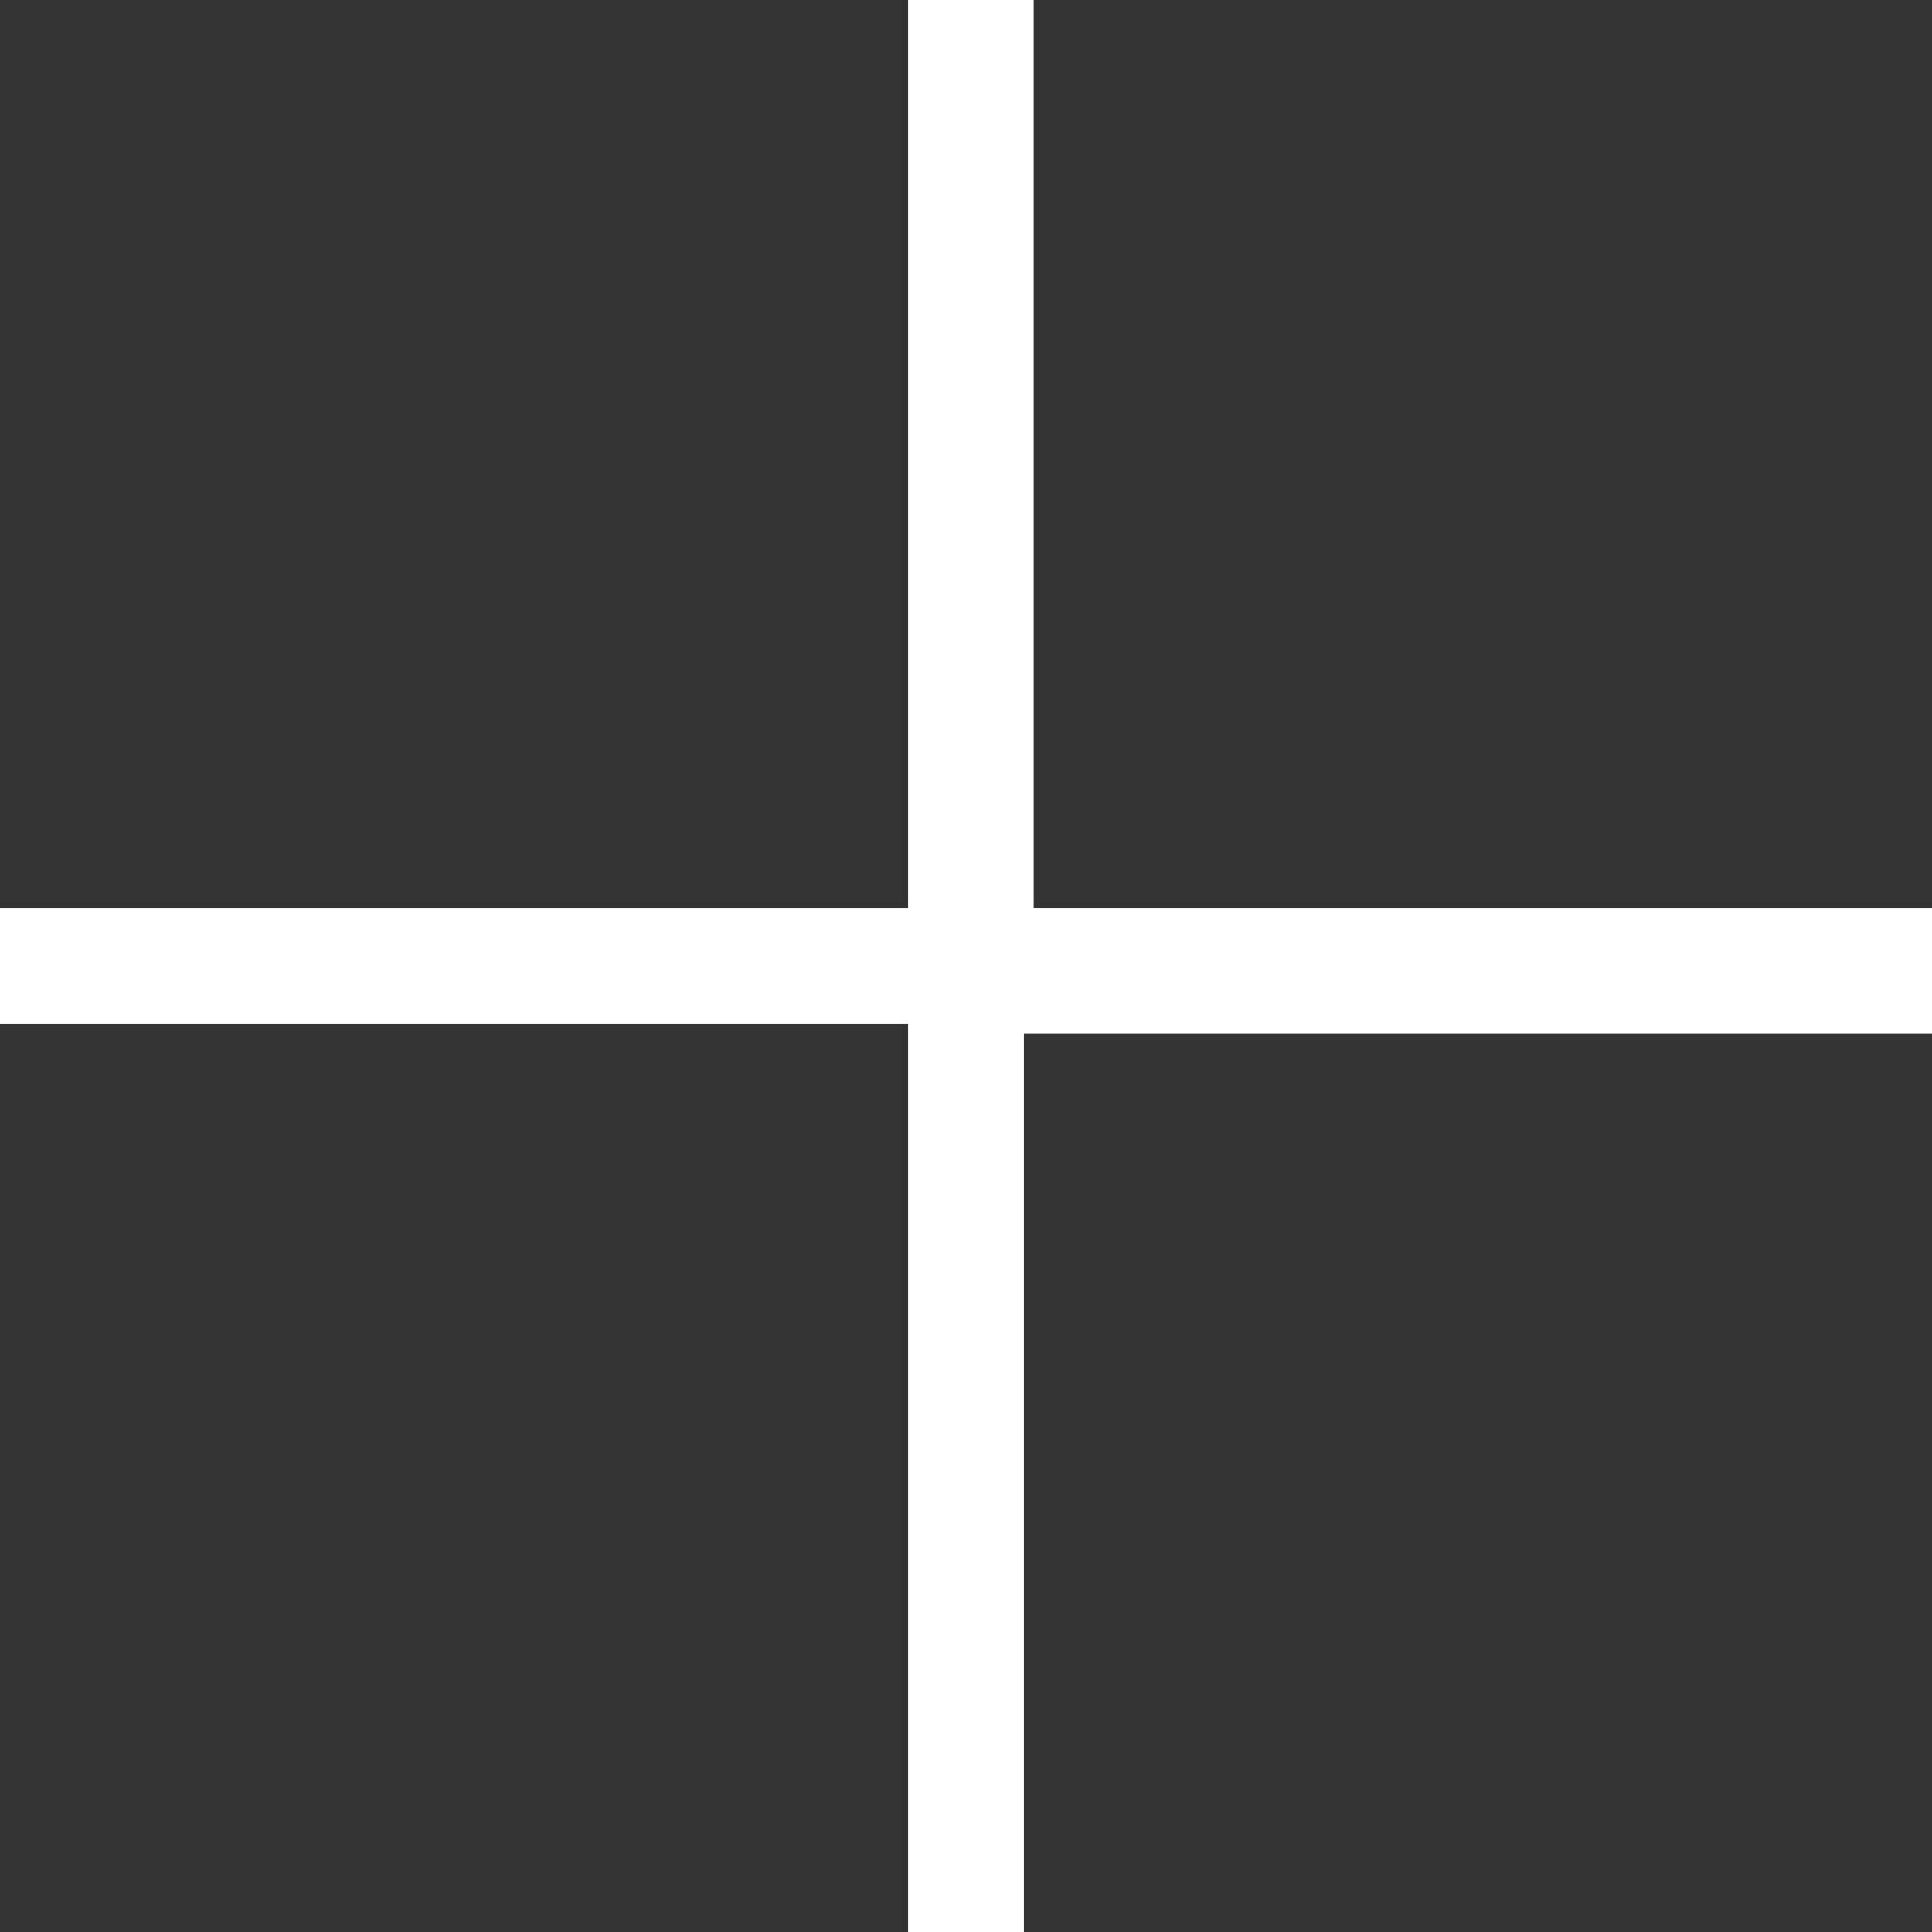 ﻿<?xml version="1.0" encoding="utf-8"?>
<svg version="1.1" xmlns:xlink="http://www.w3.org/1999/xlink" width="20px" height="20px" xmlns="http://www.w3.org/2000/svg">
  <rect width="100%" height="100%" fill="#333333" stroke="none"/>
  <g transform="matrix(1 0 0 1 -270 -10 )">
    <path d="M 10.7 9.4  L 20 9.4  L 20 10.7  L 10.6 10.7  L 10.6 20  L 9.4 20  L 9.4 10.6  L 0 10.6  L 0 9.4  L 9.4 9.4  L 9.4 0  L 10.7 0  L 10.7 9.4  Z " fill-rule="nonzero" fill="#ffffff" stroke="none" transform="matrix(1 0 0 1 270 10 )" />
  </g>
</svg>